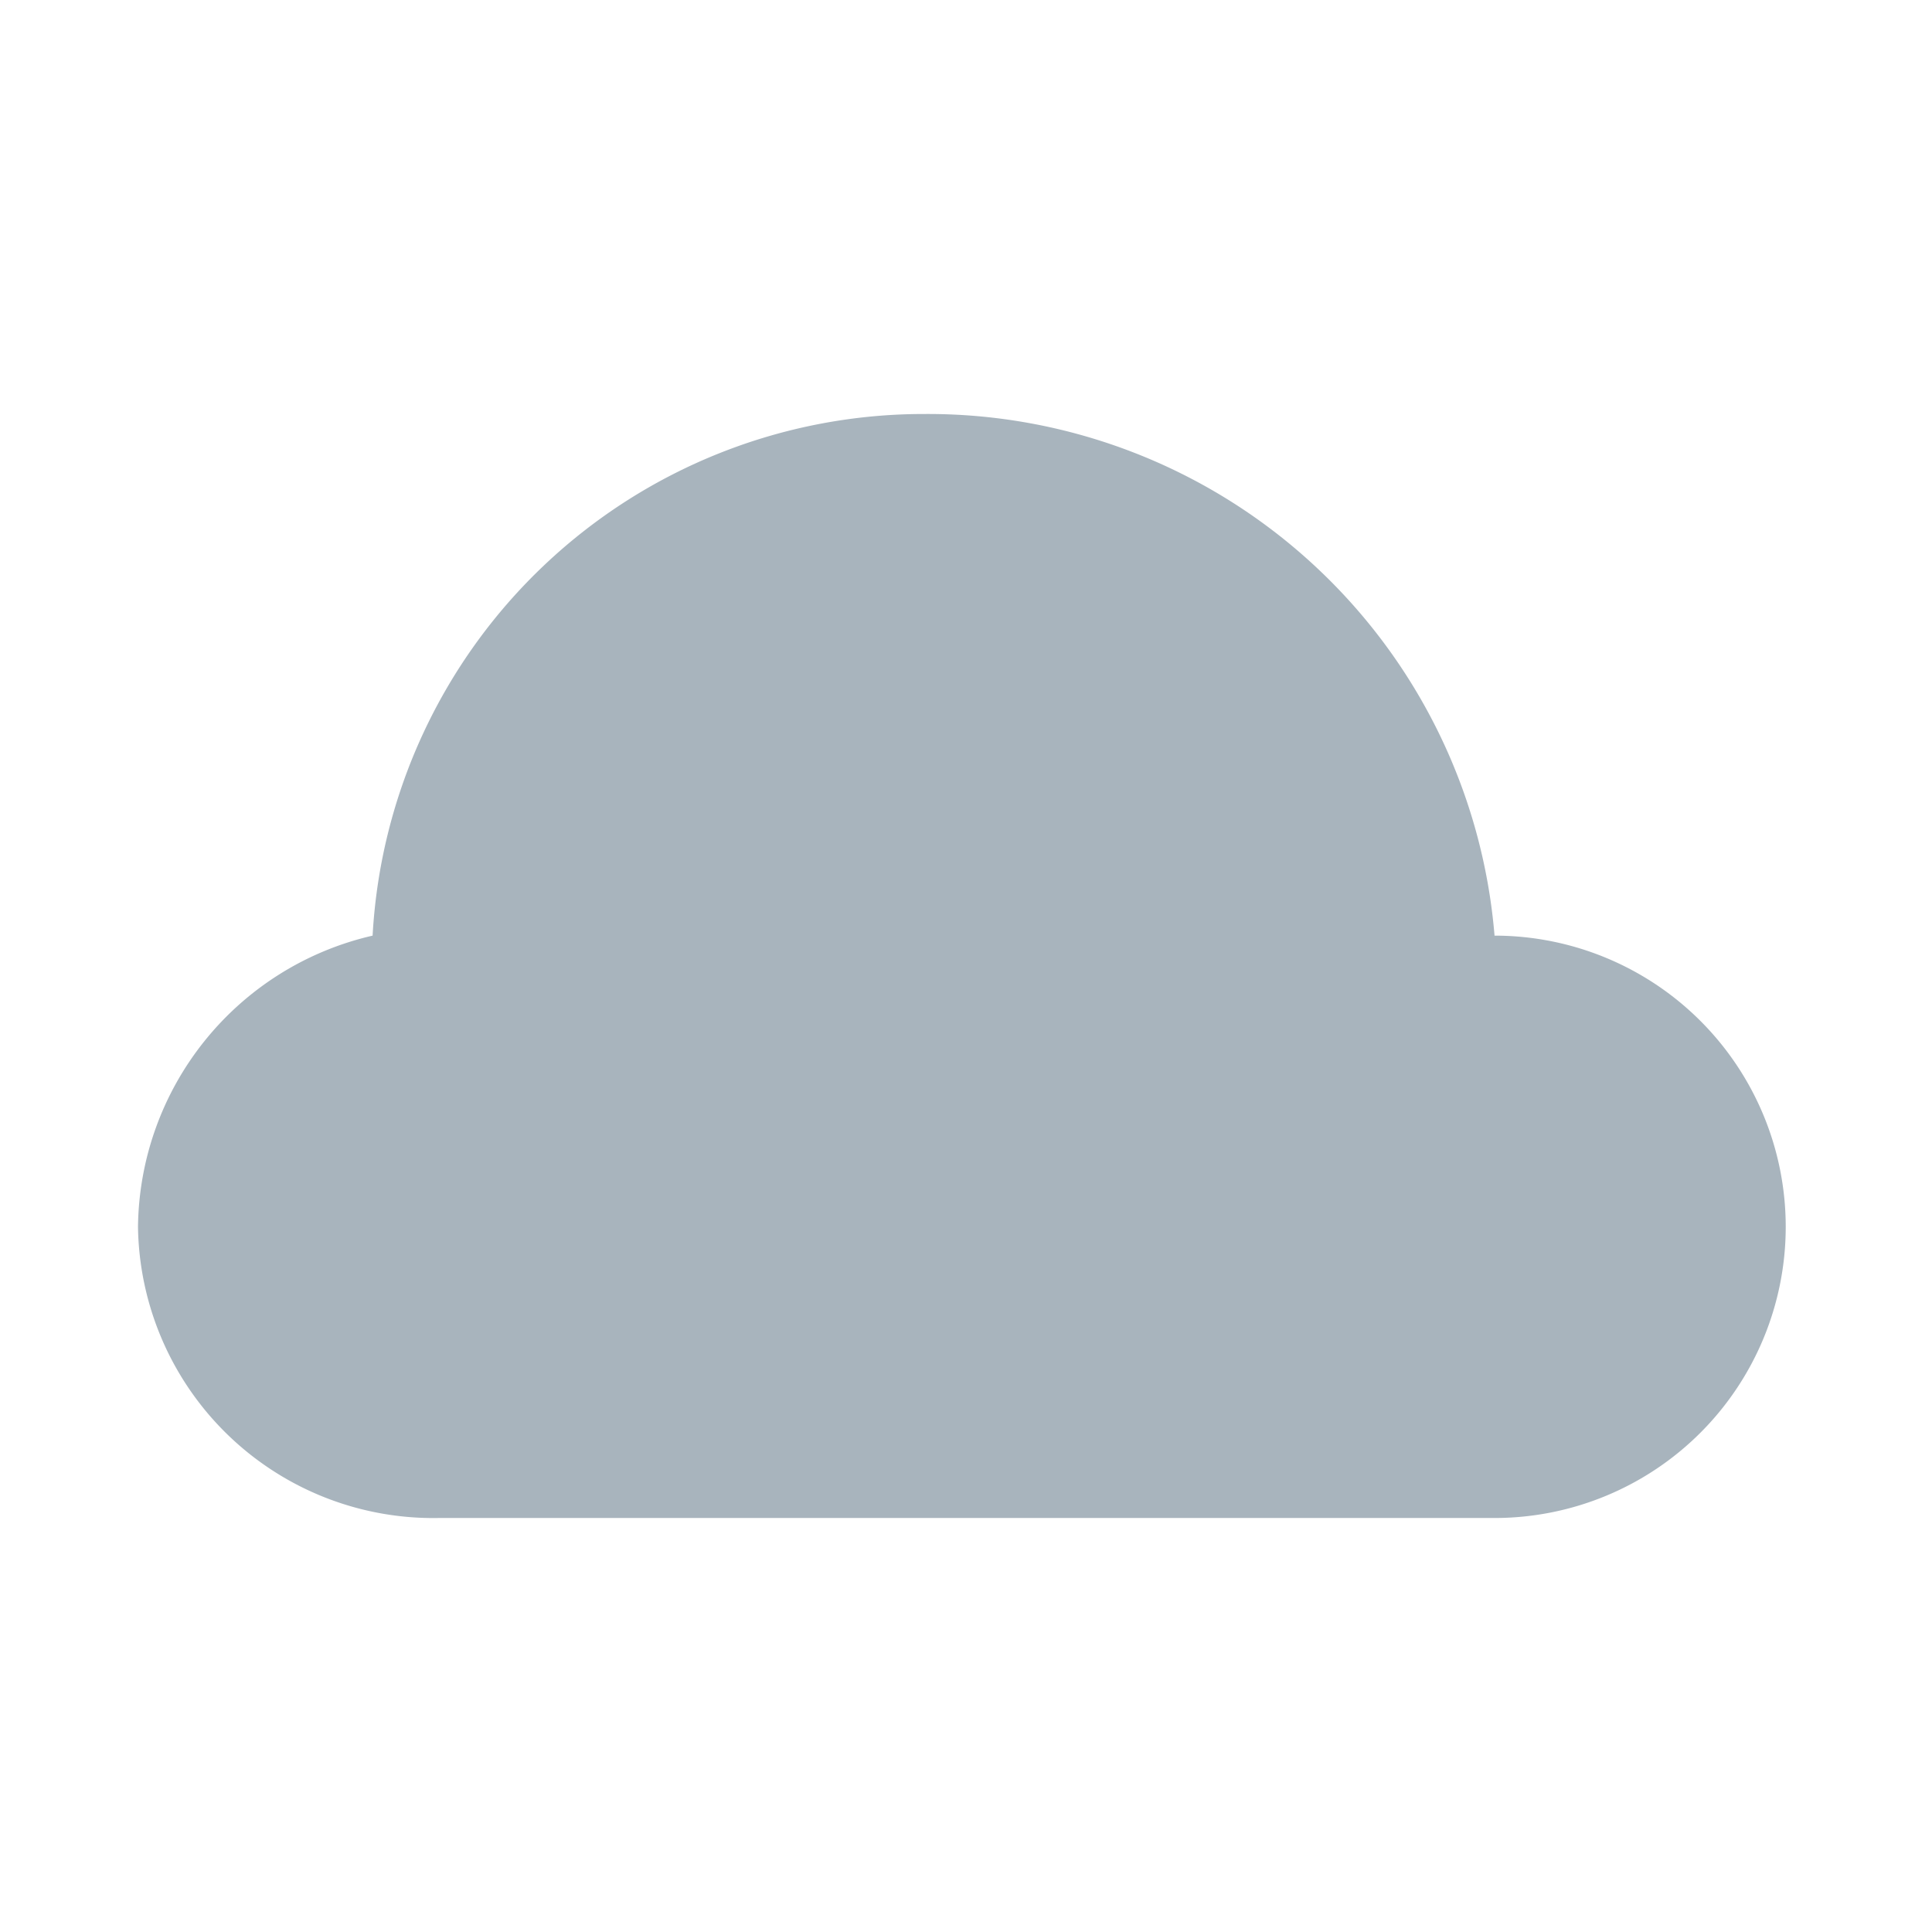 <svg id="tl-cloud-cover" xmlns="http://www.w3.org/2000/svg" width="14" height="14" viewBox="0 0 14 14"><defs><style>.cls-1{fill:#a8b4bd;}</style></defs><title>cloud cover-01</title><path class="cls-1" d="M10.83,11a2.11,2.11,0,1,0,0-4.22h0A4.12,4.12,0,0,0,6.7,3a4,4,0,0,0-4,3.78A2.19,2.19,0,0,0,1,8.89,2.14,2.14,0,0,0,3.18,11h7.65Z"/></svg>